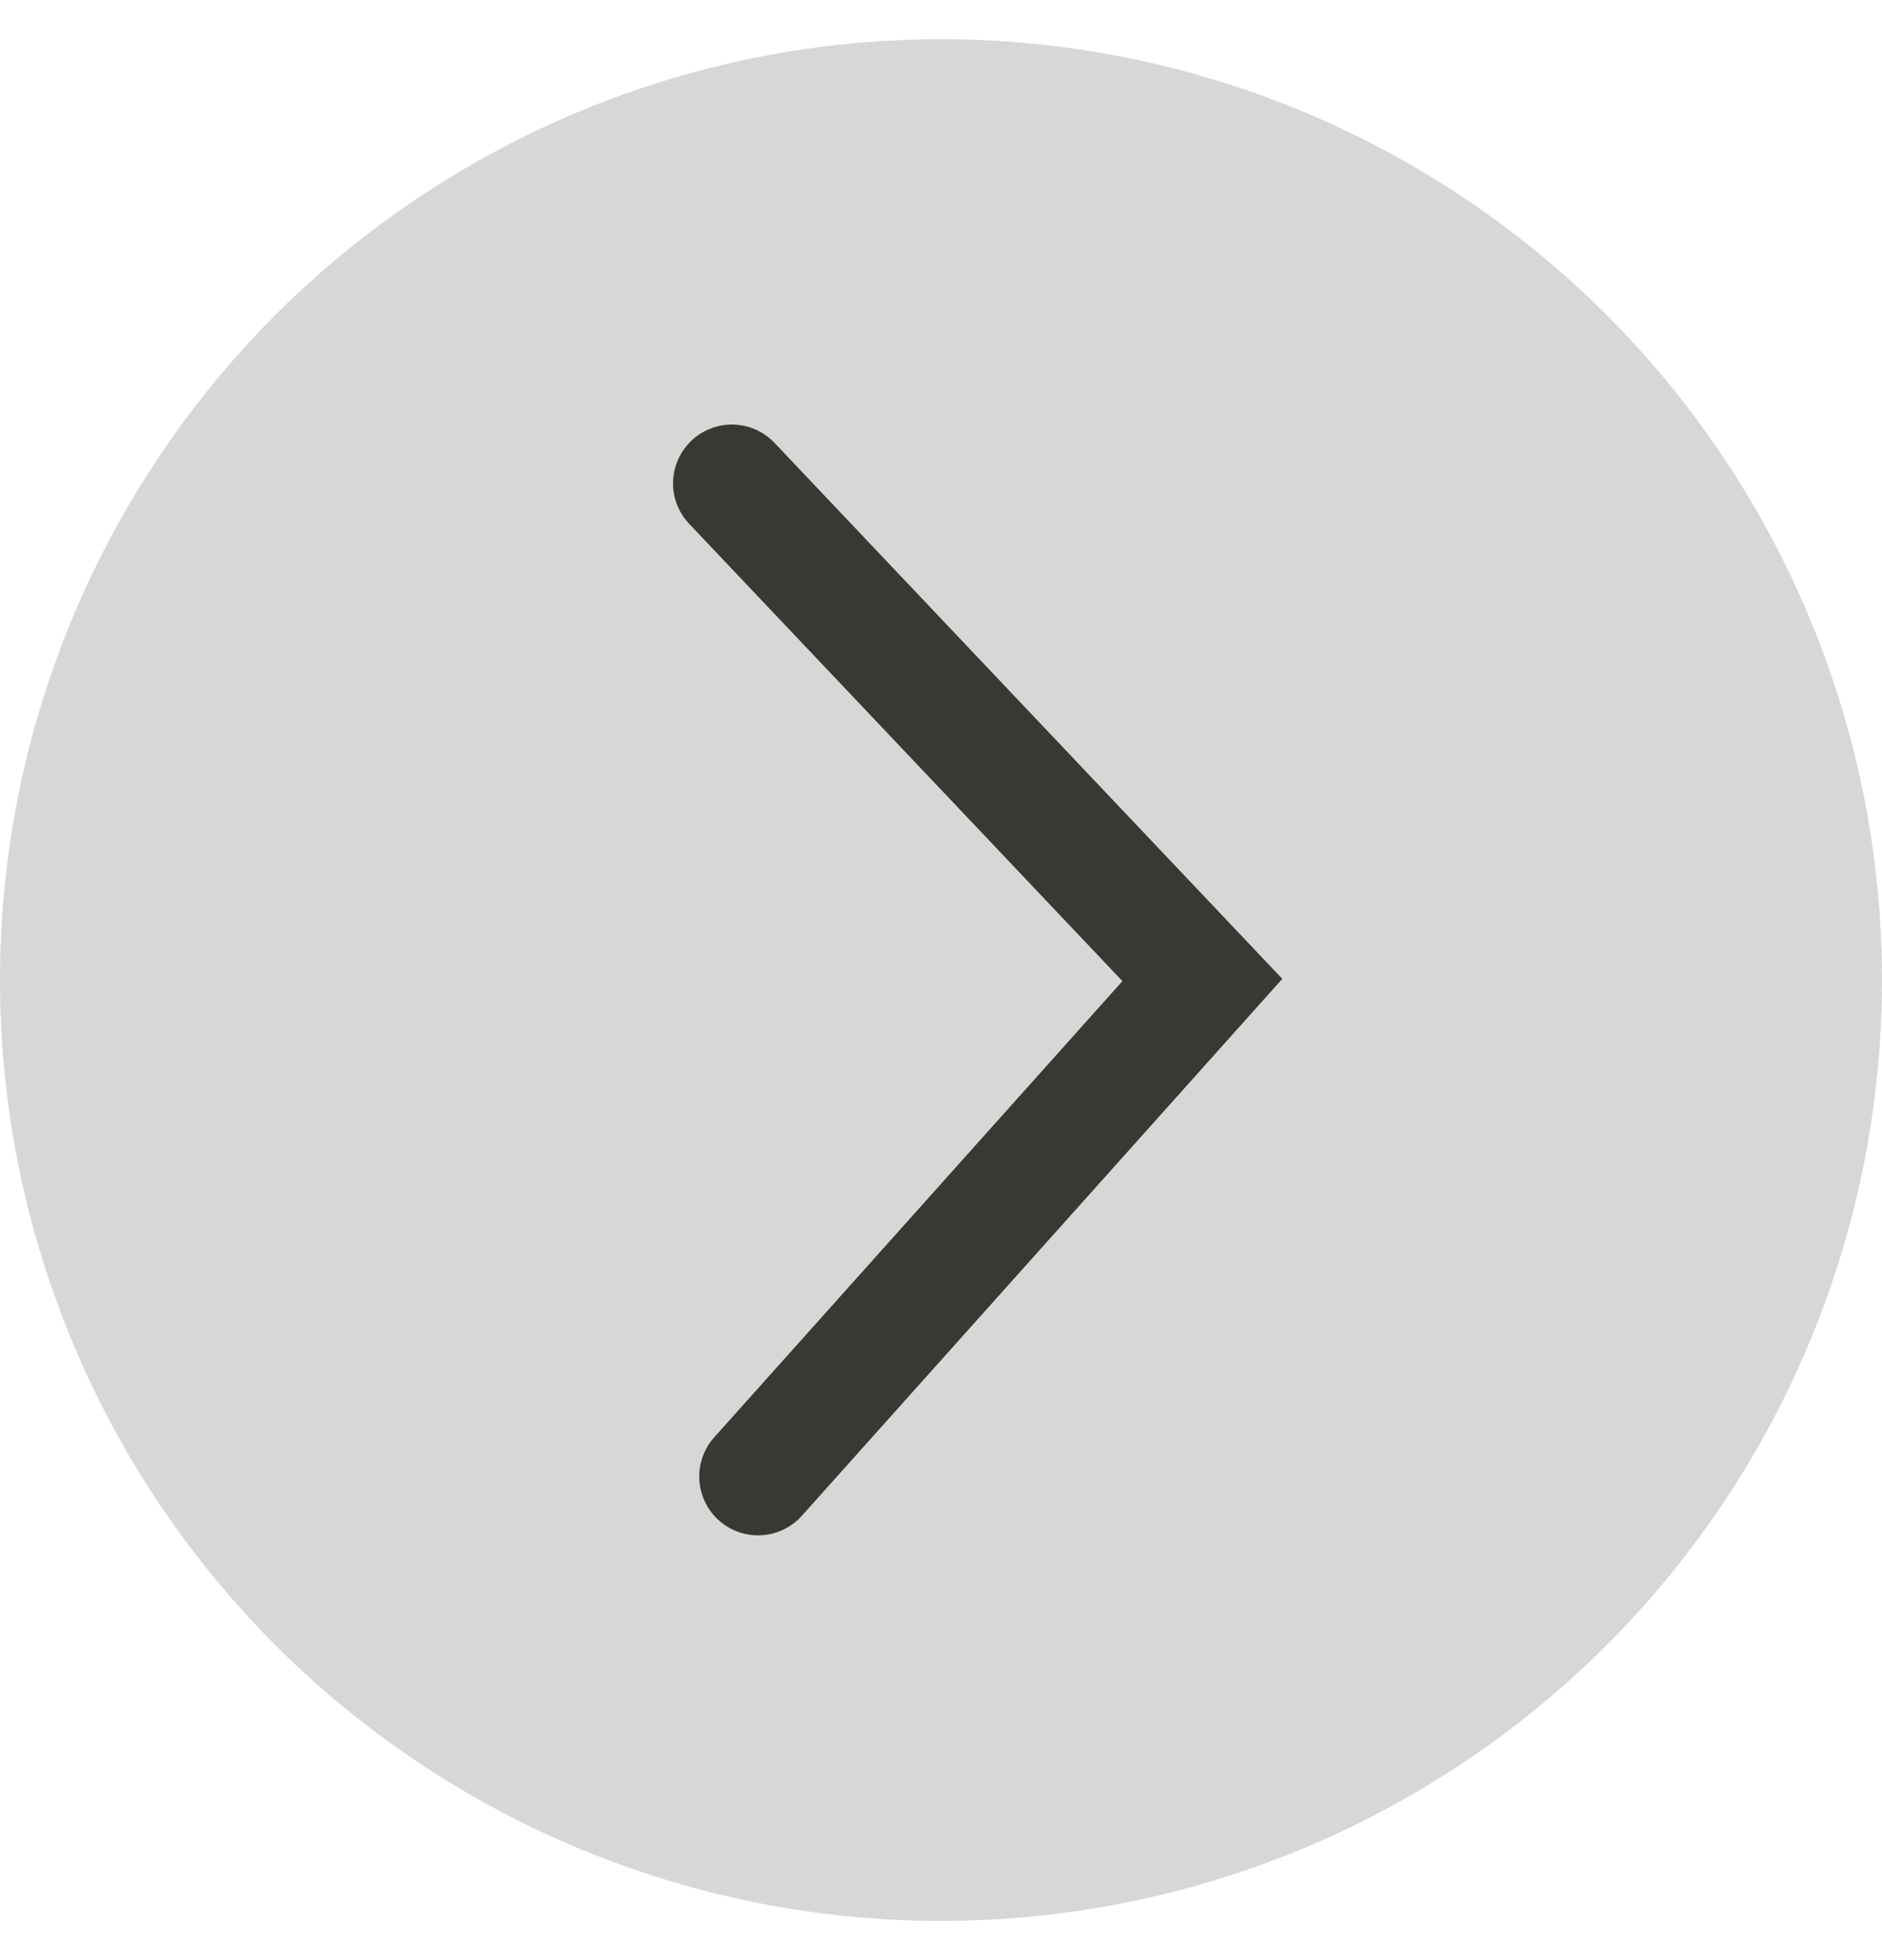 <svg width="24" height="25" viewBox="0 0 24 25" fill="none" xmlns="http://www.w3.org/2000/svg">
<circle opacity="0.2" cx="12" cy="12.5" r="12" fill="#373935"/>
<path d="M9.667 18.832L15.333 12.499L9.333 6.165" stroke="#373935" stroke-width="1.5" stroke-linecap="round"/>
</svg>

